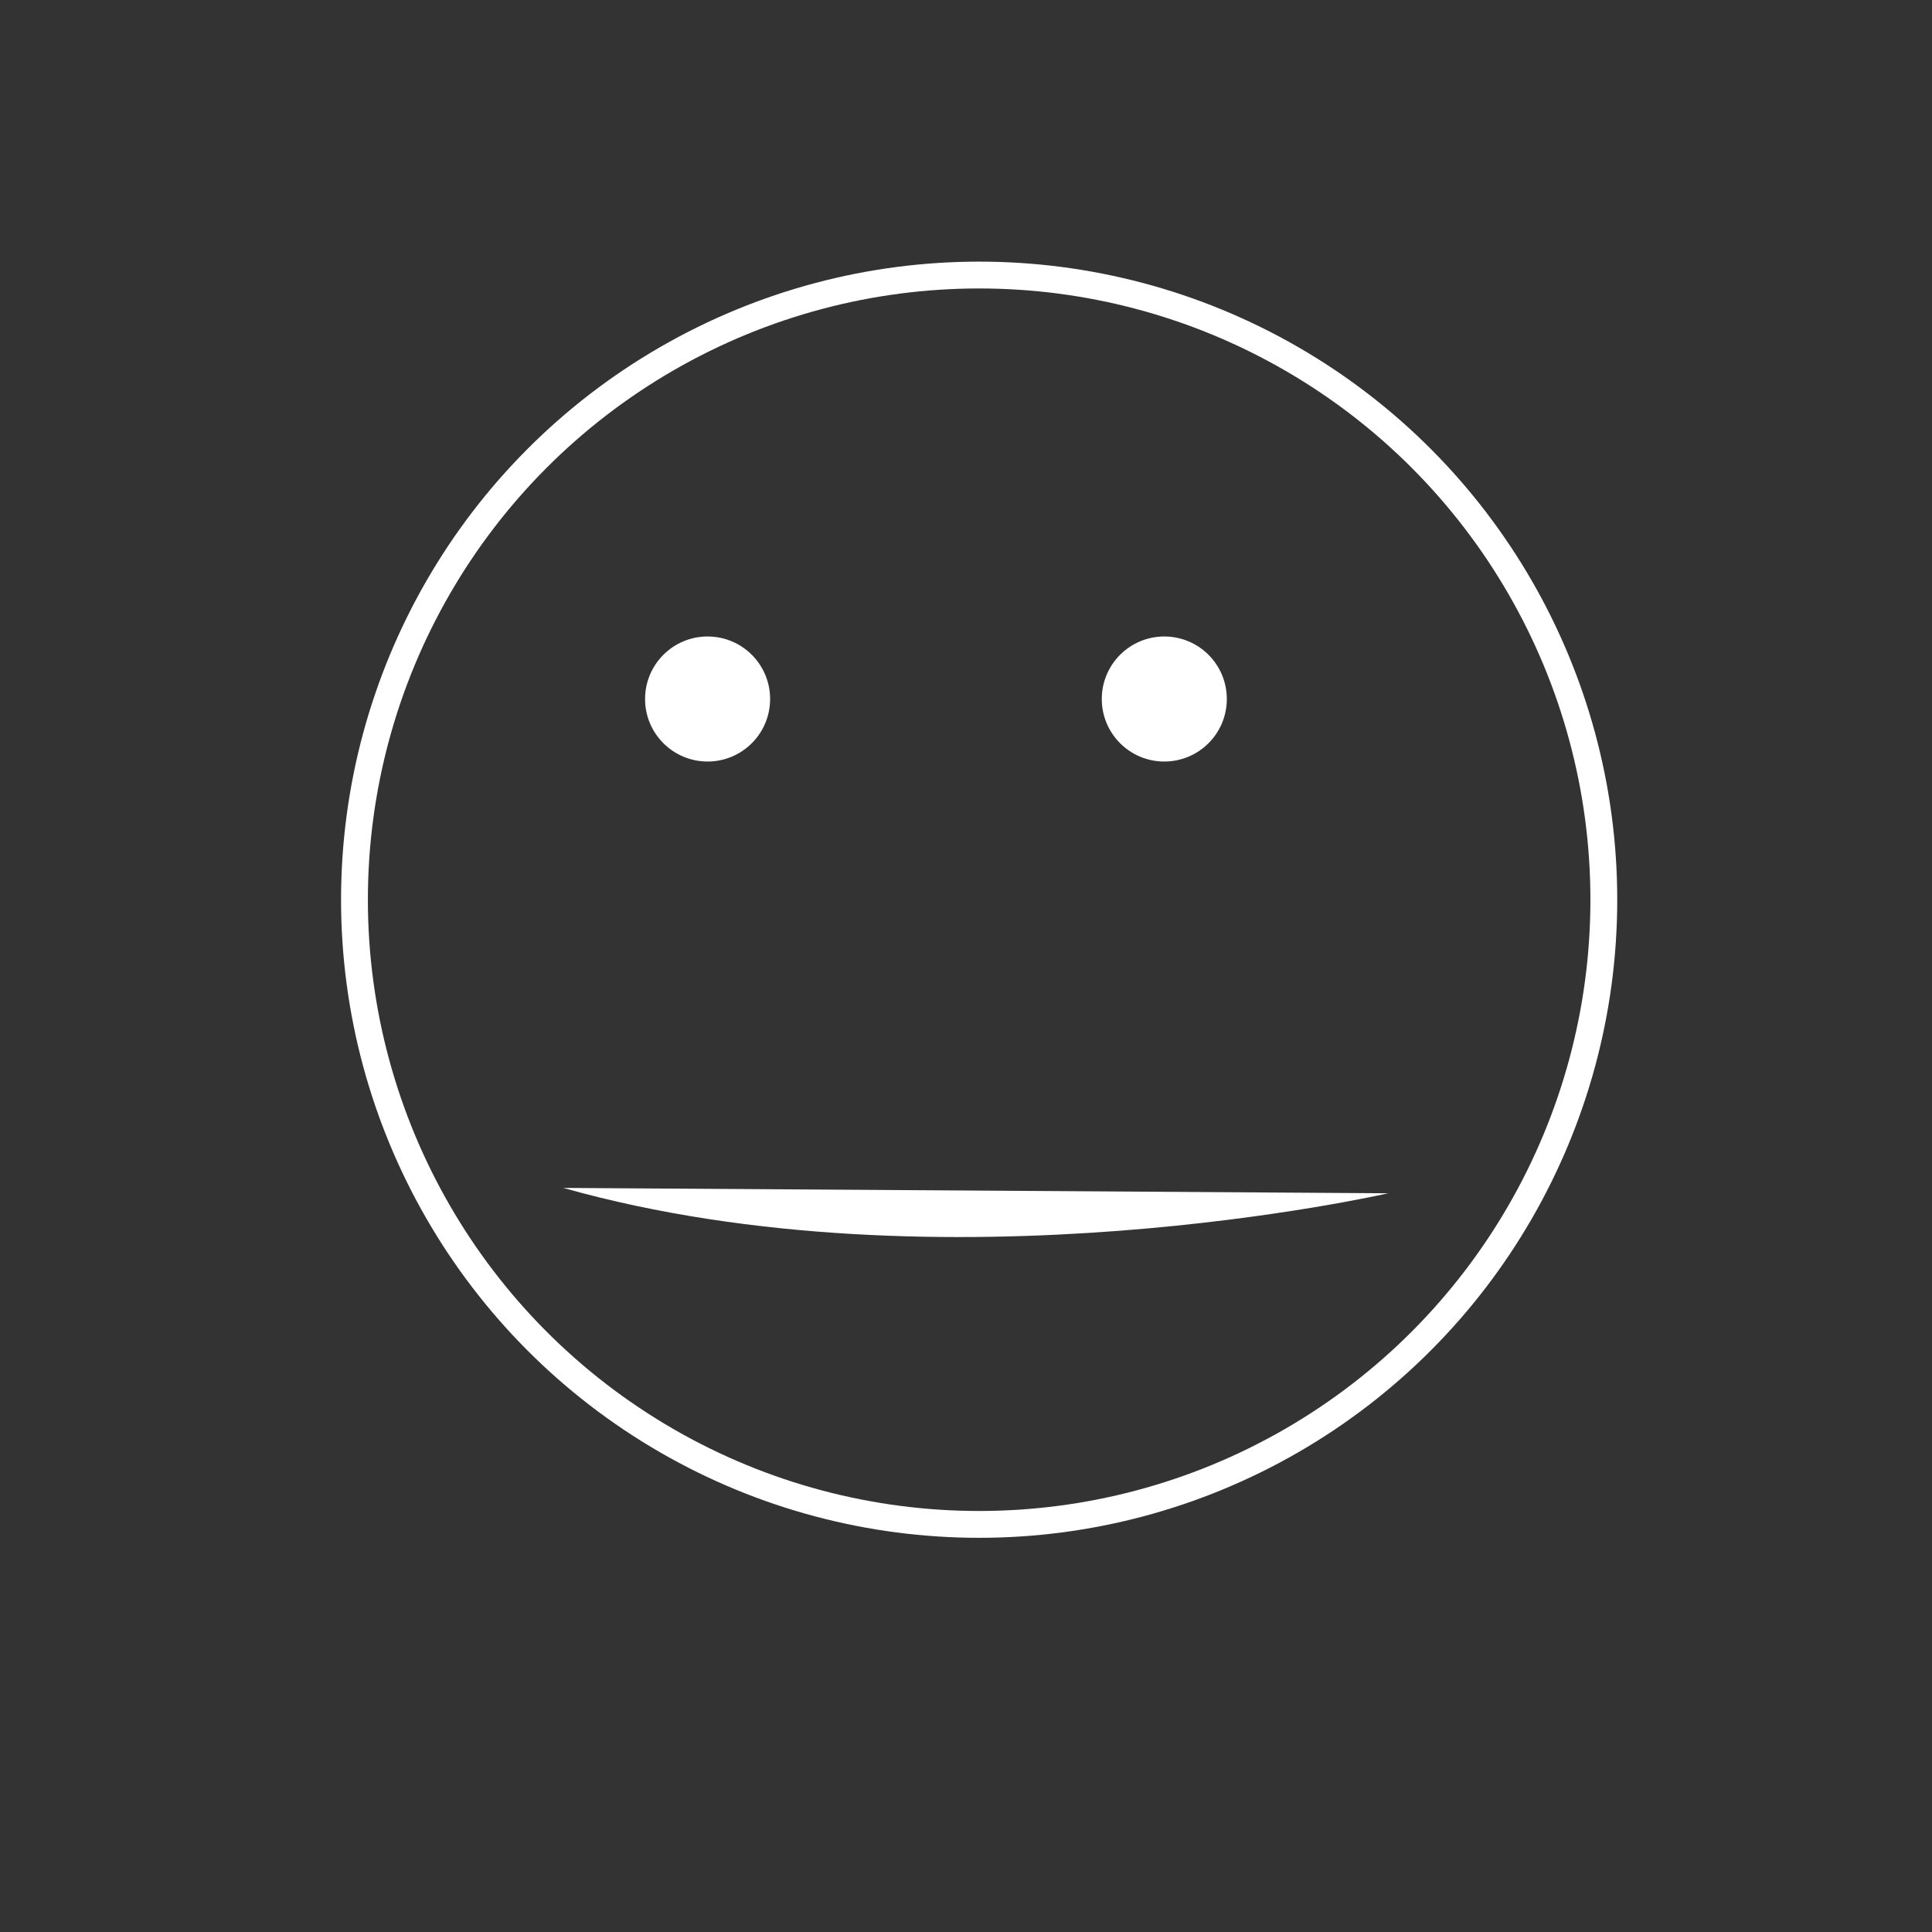 <?xml version="1.0" encoding="utf-8"?>
<!-- Generator: Adobe Illustrator 23.0.6, SVG Export Plug-In . SVG Version: 6.00 Build 0)  -->
<svg version="1.1" id="Layer_1" xmlns="http://www.w3.org/2000/svg" xmlns:xlink="http://www.w3.org/1999/xlink" x="0px" y="0px"
	 viewBox="0 0 72 72" style="enable-background:new 0 0 72 72;" xml:space="preserve">
<rect x="0" y="0" width="72" height="72" fill="#333333" stroke="none"/>
<style type="text/css">
	.st0{fill:none;stroke:#FFFFFF;stroke-miterlimit:10;}
	.st1{fill:#FFFFFF;}
</style>
<circle class="st0" cx="36.49" cy="33.53" r="23.28"/>
<circle class="st1" cx="26.37" cy="26.05" r="2.33"/>
<circle class="st1" cx="43.39" cy="26.05" r="2.33"/>
<path class="st1" d="M20.99,44.27l30.74,0.2C51.73,44.47,35.18,48.27,20.99,44.27z"/>
</svg>
